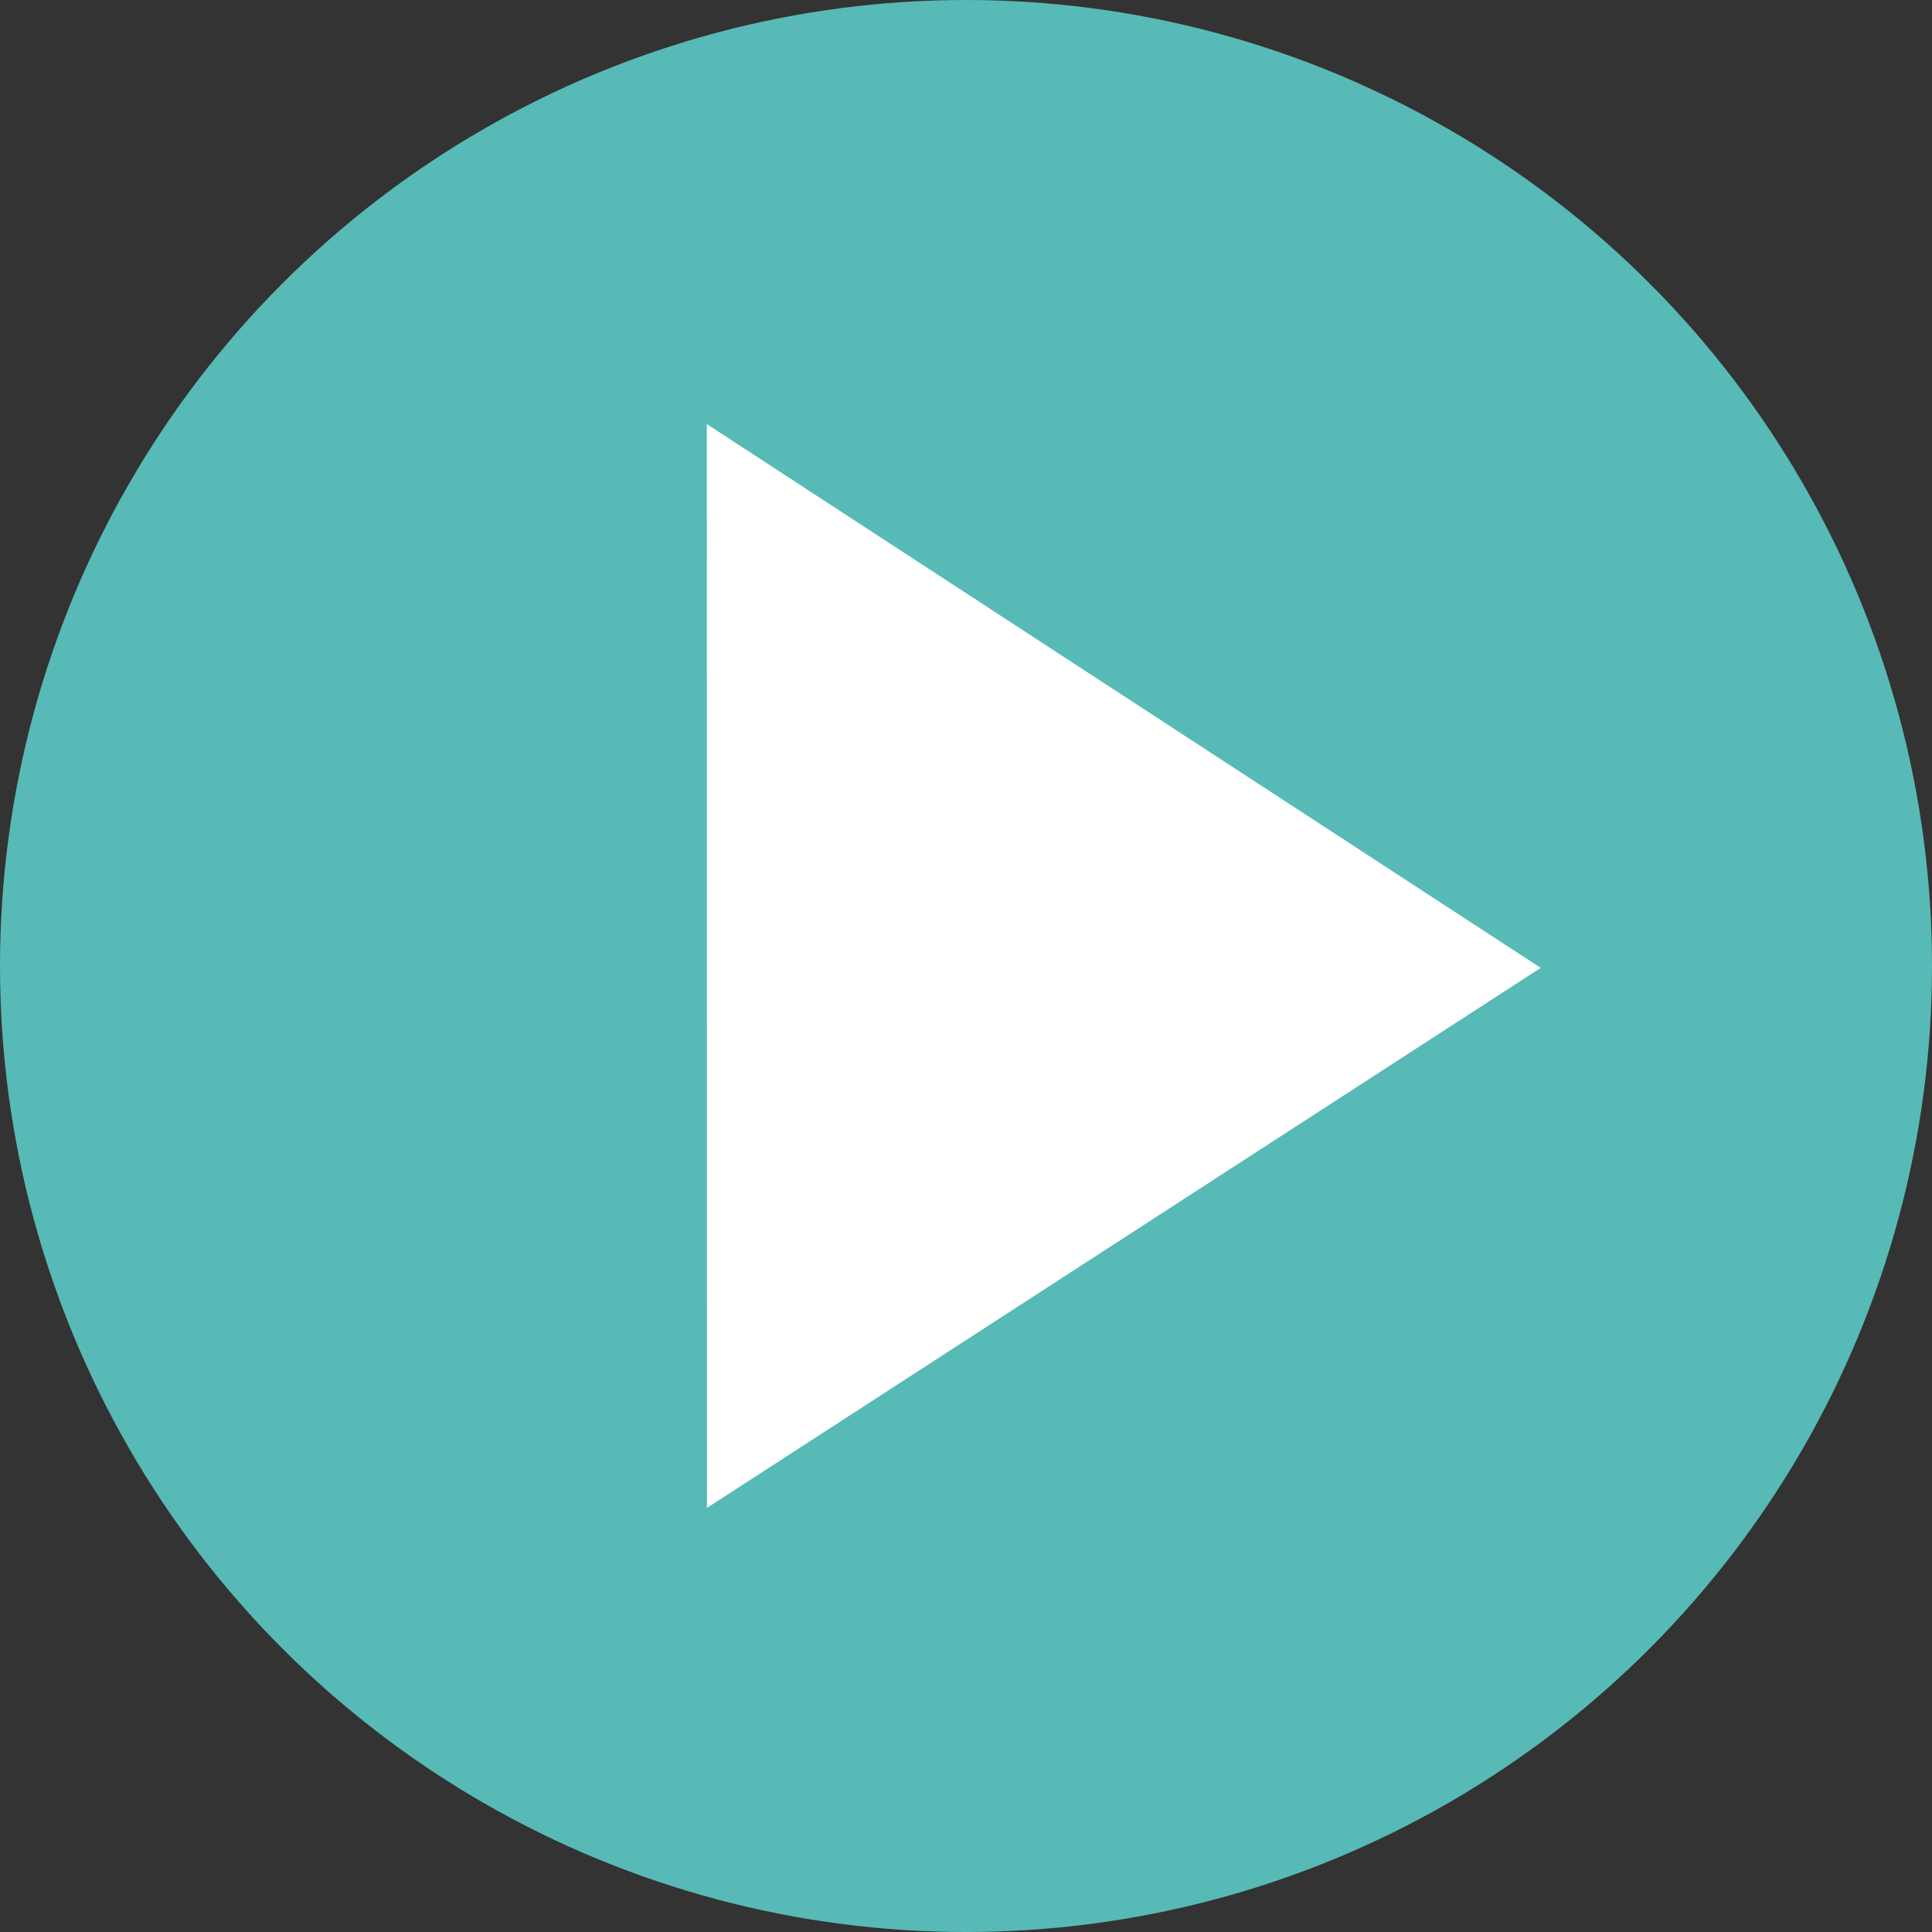 <svg xmlns="http://www.w3.org/2000/svg" width="41" height="41" viewBox="0 0 41 41">
  <rect x="0" y="0" width="41" height="41" fill="#333333" stroke="none"/>
  <g fill="none" fill-rule="evenodd">
    <circle cx="20.5" cy="20.5" r="20.5" fill="#57BAB6"/>
    <polygon fill="#FFFFFF" points="15.003 32 15 9 32.696 20.54"/>
  </g>
</svg>

